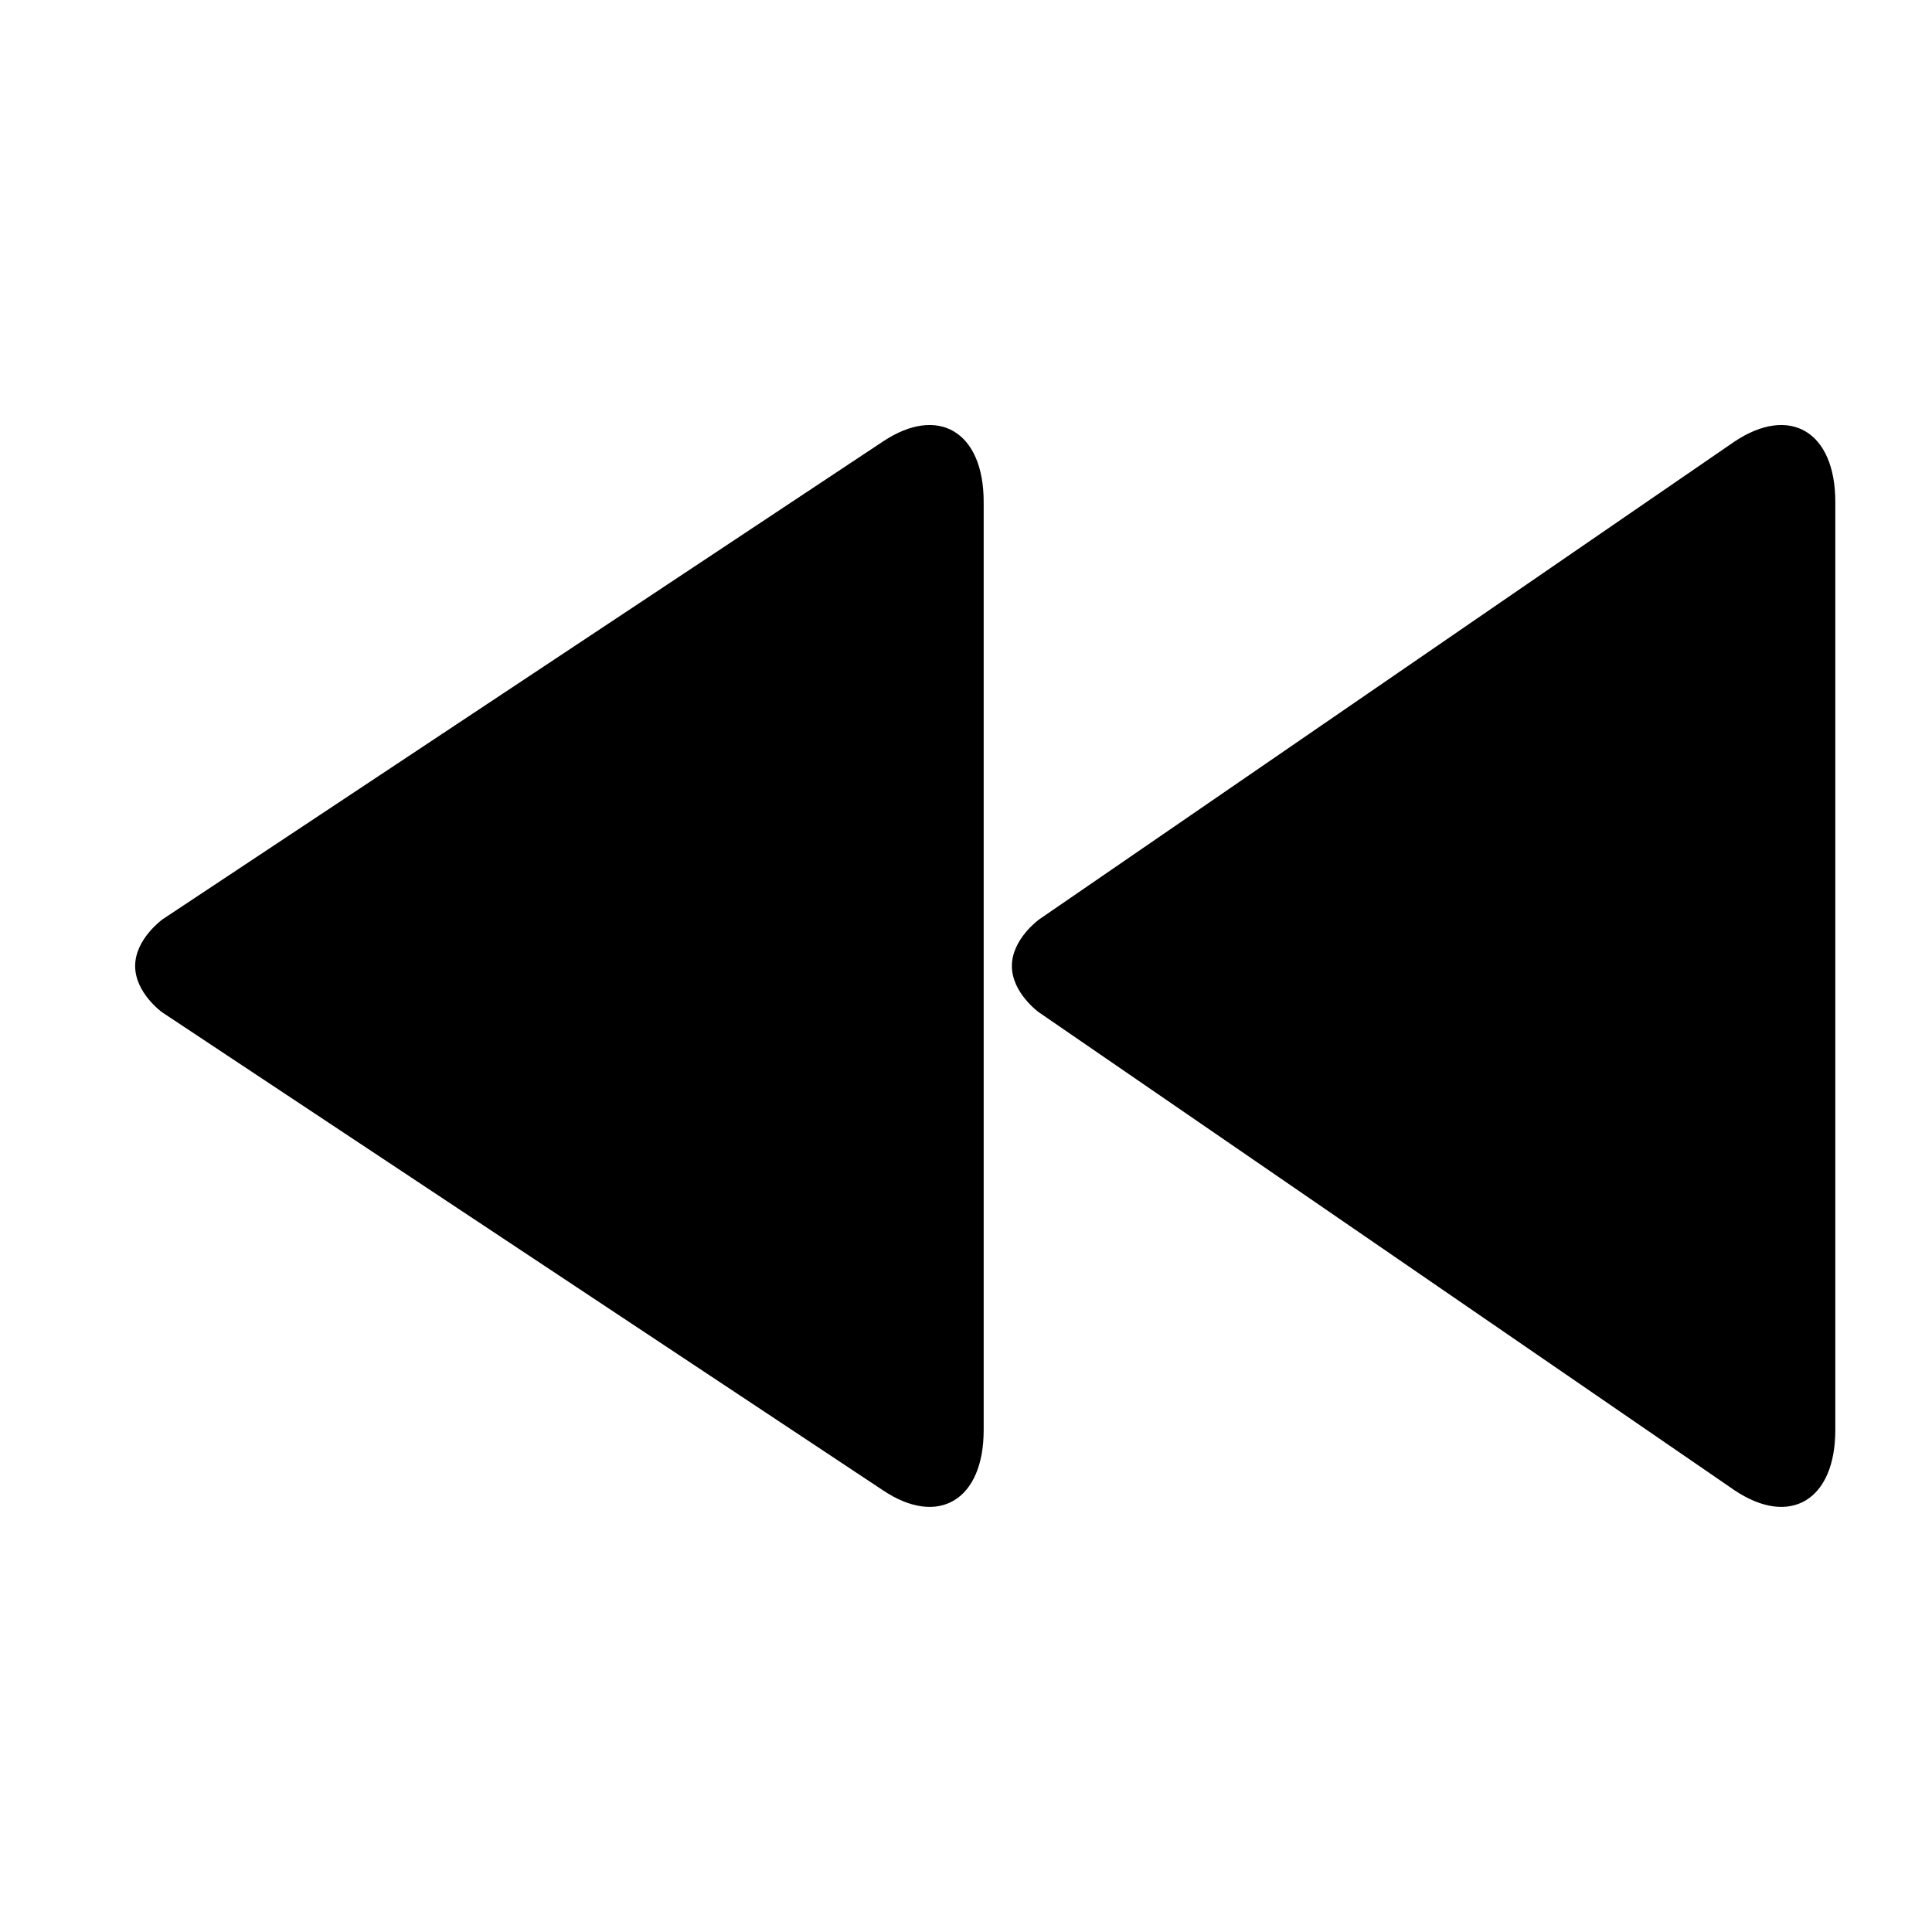 <?xml version="1.0" encoding="utf-8"?> <!-- Generator: IcoMoon.io --> <!DOCTYPE svg PUBLIC "-//W3C//DTD SVG 1.1//EN" "http://www.w3.org/Graphics/SVG/1.1/DTD/svg11.dtd"> <svg width="500" height="500" viewBox="0 0 500 500" xmlns="http://www.w3.org/2000/svg" xmlns:xlink="http://www.w3.org/1999/xlink" fill="#000000"><path d="M 34.975,250.00c0.00,6.975, 6.975,11.975, 6.975,11.975l 186.575,123.725c 14.30,9.575, 26.05,2.55, 26.05-15.60L 254.575,129.875 c0.00-18.15-11.75-25.15-26.05-15.625l-186.575,123.75C 41.975,238.025, 34.975,243.025, 34.975,250.00z M 261.875,250.00c0.00,6.975, 6.975,11.975, 6.975,11.975 l 180.075,123.725c 14.325,9.575, 26.05,2.55, 26.05-15.60L 474.975,129.875 c0.00-18.15-11.725-25.15-26.05-15.625l-180.075,123.75 C 268.85,238.025, 261.875,243.025, 261.875,250.00z" ></path></svg>